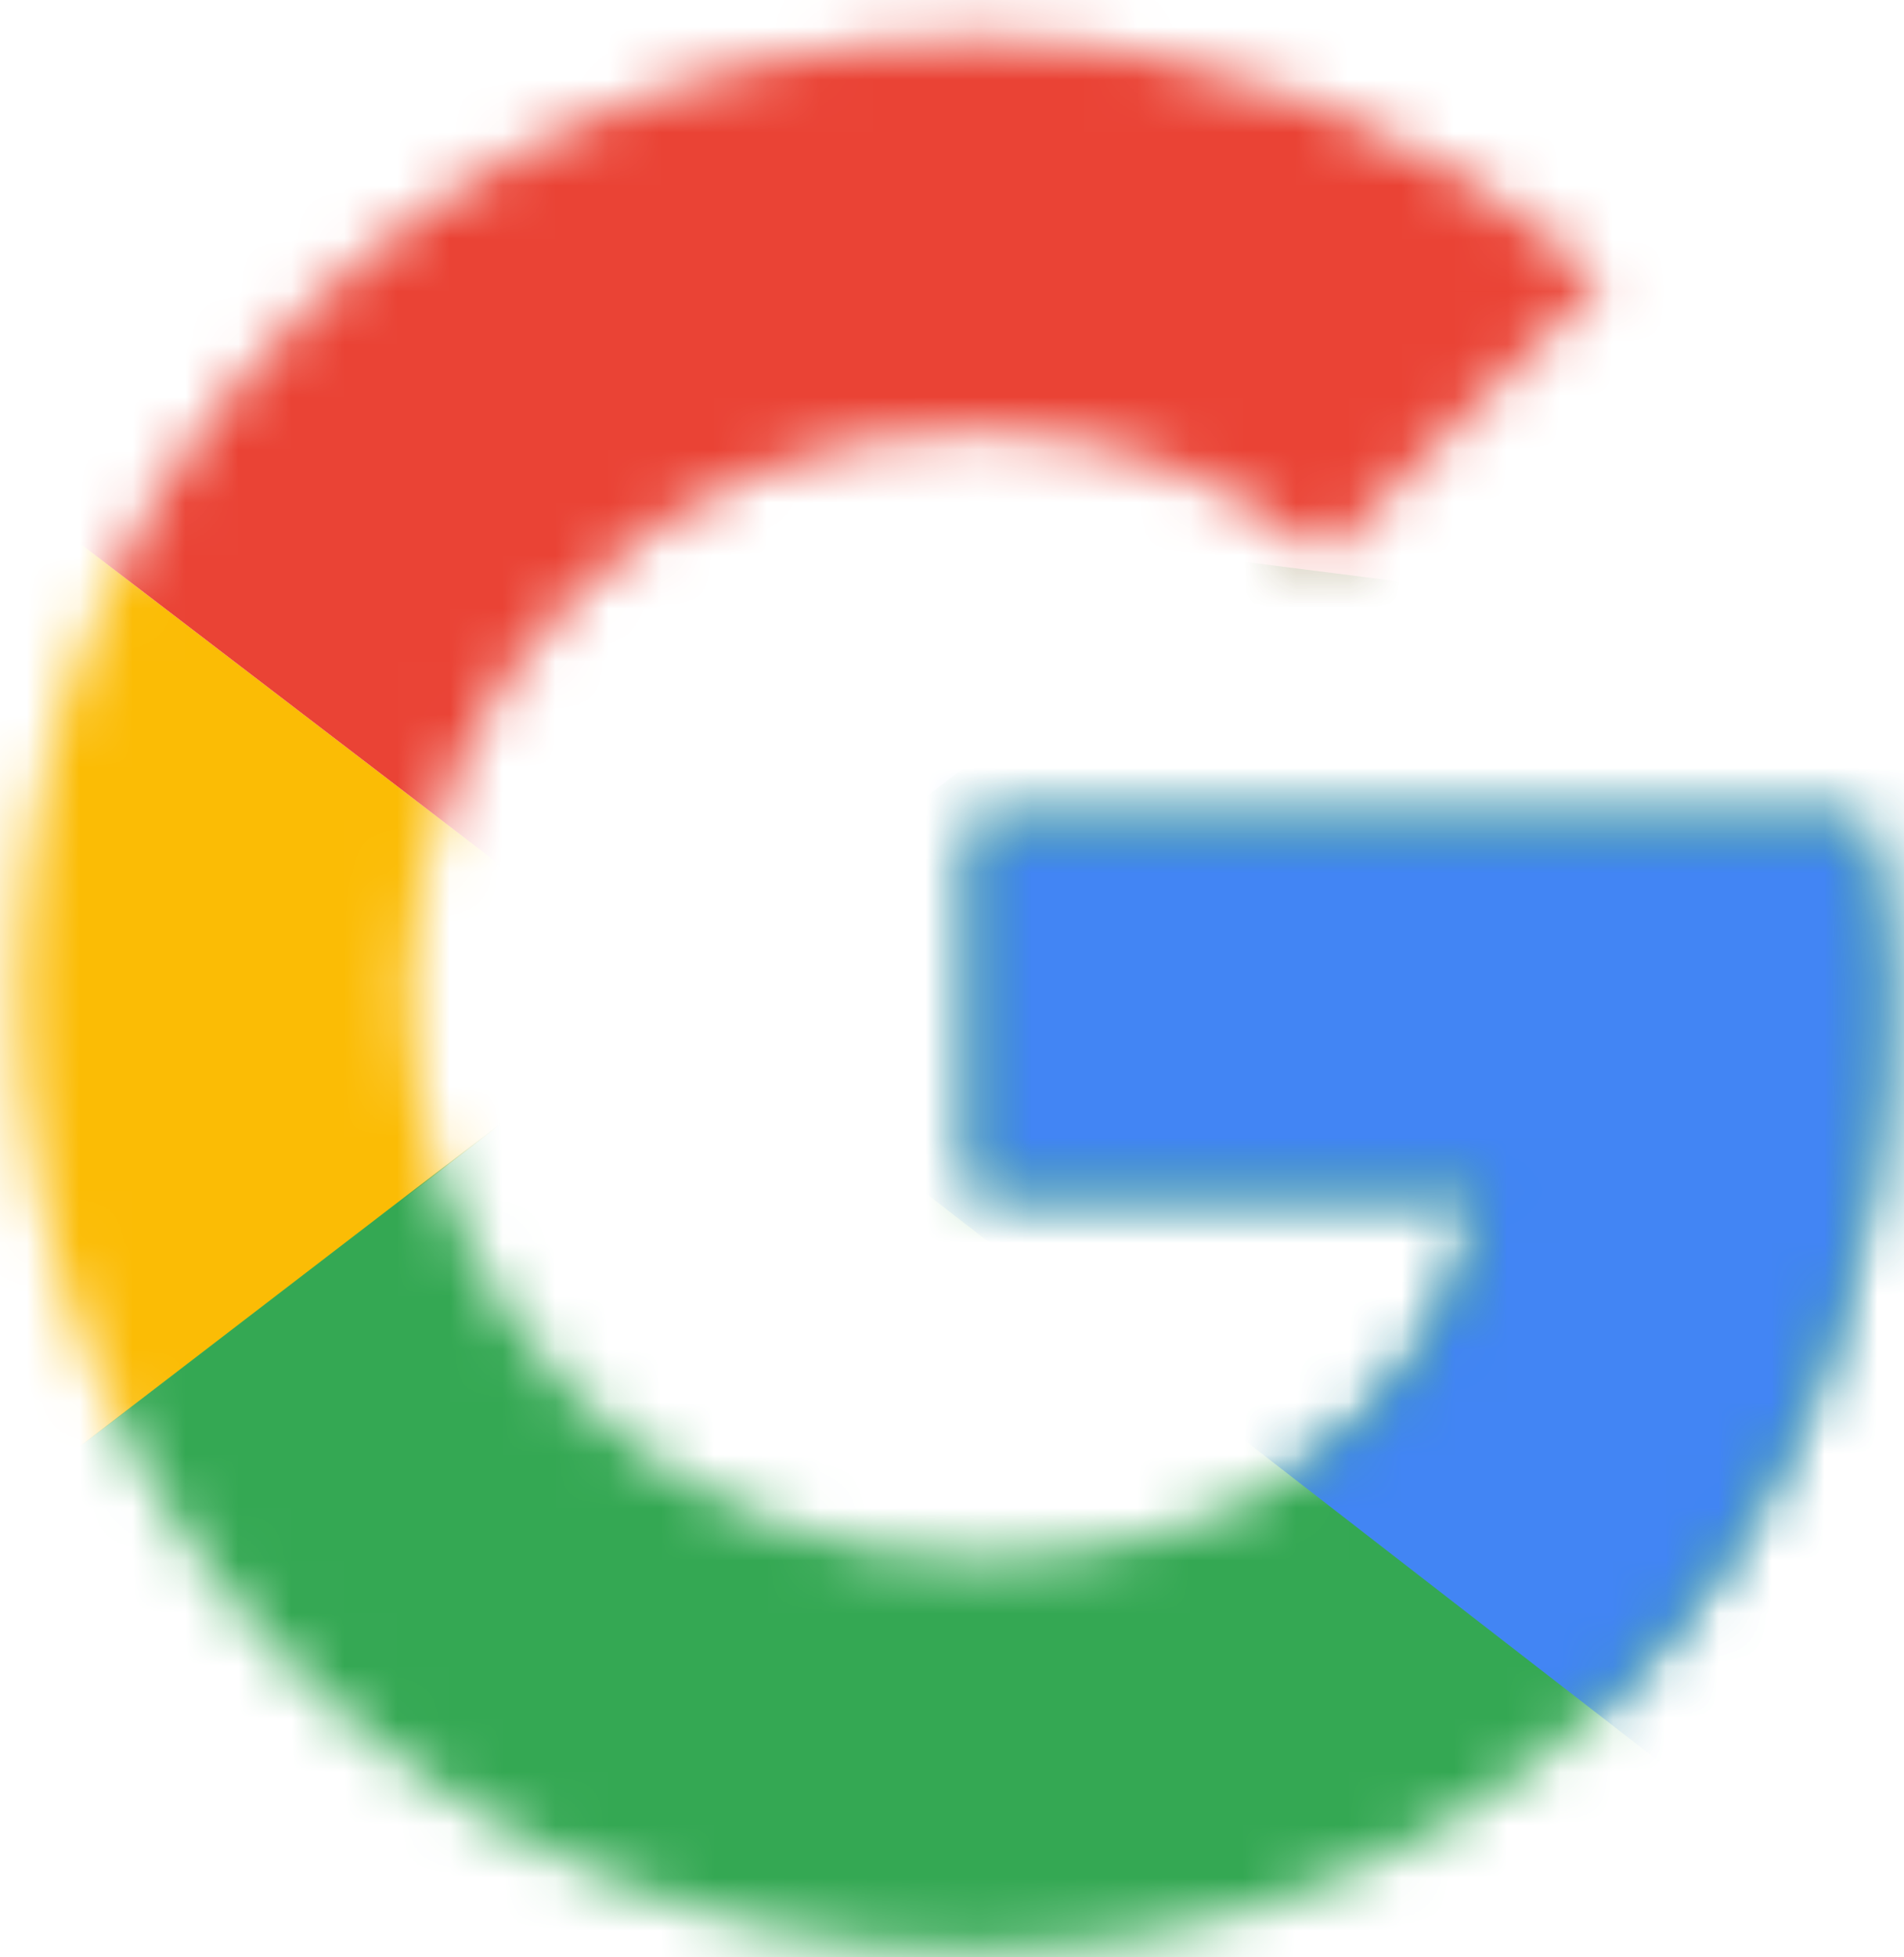 <svg width="36" height="37" viewBox="0 0 36 37" fill="none" xmlns="http://www.w3.org/2000/svg">
<mask id="mask0_75_551" style="mask-type:luminance" maskUnits="userSpaceOnUse" x="0" y="0" width="36" height="37">
<path d="M35.234 15.523H18.41V22.504H28.094C27.192 26.938 23.416 29.484 18.41 29.484C12.502 29.484 7.742 24.721 7.742 18.808C7.742 12.895 12.502 8.132 18.41 8.132C20.954 8.132 23.252 9.036 25.058 10.514L30.31 5.258C27.11 2.466 23.006 0.741 18.41 0.741C8.398 0.741 0.356 8.789 0.356 18.808C0.356 28.827 8.398 36.875 18.41 36.875C27.438 36.875 35.644 30.305 35.644 18.808C35.644 17.741 35.48 16.591 35.234 15.523Z" fill="white"/>
</mask>
<g mask="url(#mask0_75_551)">
<path d="M-1.286 29.484V8.132L12.666 18.808L-1.286 29.484Z" fill="#FBBC05"/>
</g>
<mask id="mask1_75_551" style="mask-type:luminance" maskUnits="userSpaceOnUse" x="0" y="0" width="36" height="37">
<path d="M35.234 15.523H18.41V22.504H28.094C27.192 26.938 23.416 29.484 18.41 29.484C12.502 29.484 7.742 24.721 7.742 18.808C7.742 12.895 12.502 8.132 18.41 8.132C20.954 8.132 23.252 9.036 25.058 10.514L30.31 5.258C27.11 2.466 23.006 0.741 18.41 0.741C8.398 0.741 0.356 8.789 0.356 18.808C0.356 28.827 8.398 36.875 18.41 36.875C27.438 36.875 35.644 30.305 35.644 18.808C35.644 17.741 35.48 16.591 35.234 15.523Z" fill="white"/>
</mask>
<g mask="url(#mask1_75_551)">
<path d="M-1.286 8.132L12.666 18.808L18.41 13.799L38.106 10.596V-0.901H-1.286V8.132Z" fill="#EA4335"/>
</g>
<mask id="mask2_75_551" style="mask-type:luminance" maskUnits="userSpaceOnUse" x="0" y="0" width="36" height="37">
<path d="M35.234 15.523H18.41V22.504H28.094C27.192 26.938 23.416 29.484 18.41 29.484C12.502 29.484 7.742 24.721 7.742 18.808C7.742 12.895 12.502 8.132 18.41 8.132C20.954 8.132 23.252 9.036 25.058 10.514L30.31 5.258C27.11 2.466 23.006 0.741 18.41 0.741C8.398 0.741 0.356 8.789 0.356 18.808C0.356 28.827 8.398 36.875 18.41 36.875C27.438 36.875 35.644 30.305 35.644 18.808C35.644 17.741 35.48 16.591 35.234 15.523Z" fill="white"/>
</mask>
<g mask="url(#mask2_75_551)">
<path d="M-1.286 29.484L23.334 10.596L29.818 11.417L38.106 -0.901V38.517H-1.286V29.484Z" fill="#34A853"/>
</g>
<mask id="mask3_75_551" style="mask-type:luminance" maskUnits="userSpaceOnUse" x="0" y="0" width="36" height="37">
<path d="M35.234 15.523H18.41V22.504H28.094C27.192 26.938 23.416 29.484 18.41 29.484C12.502 29.484 7.742 24.721 7.742 18.808C7.742 12.895 12.502 8.132 18.41 8.132C20.954 8.132 23.252 9.036 25.058 10.514L30.31 5.258C27.11 2.466 23.006 0.741 18.41 0.741C8.398 0.741 0.356 8.789 0.356 18.808C0.356 28.827 8.398 36.875 18.41 36.875C27.438 36.875 35.644 30.305 35.644 18.808C35.644 17.741 35.48 16.591 35.234 15.523Z" fill="white"/>
</mask>
<g mask="url(#mask3_75_551)">
<path d="M38.106 38.517L12.666 18.808L9.383 16.344L38.106 8.132V38.517Z" fill="#4285F4"/>
</g>
</svg>
